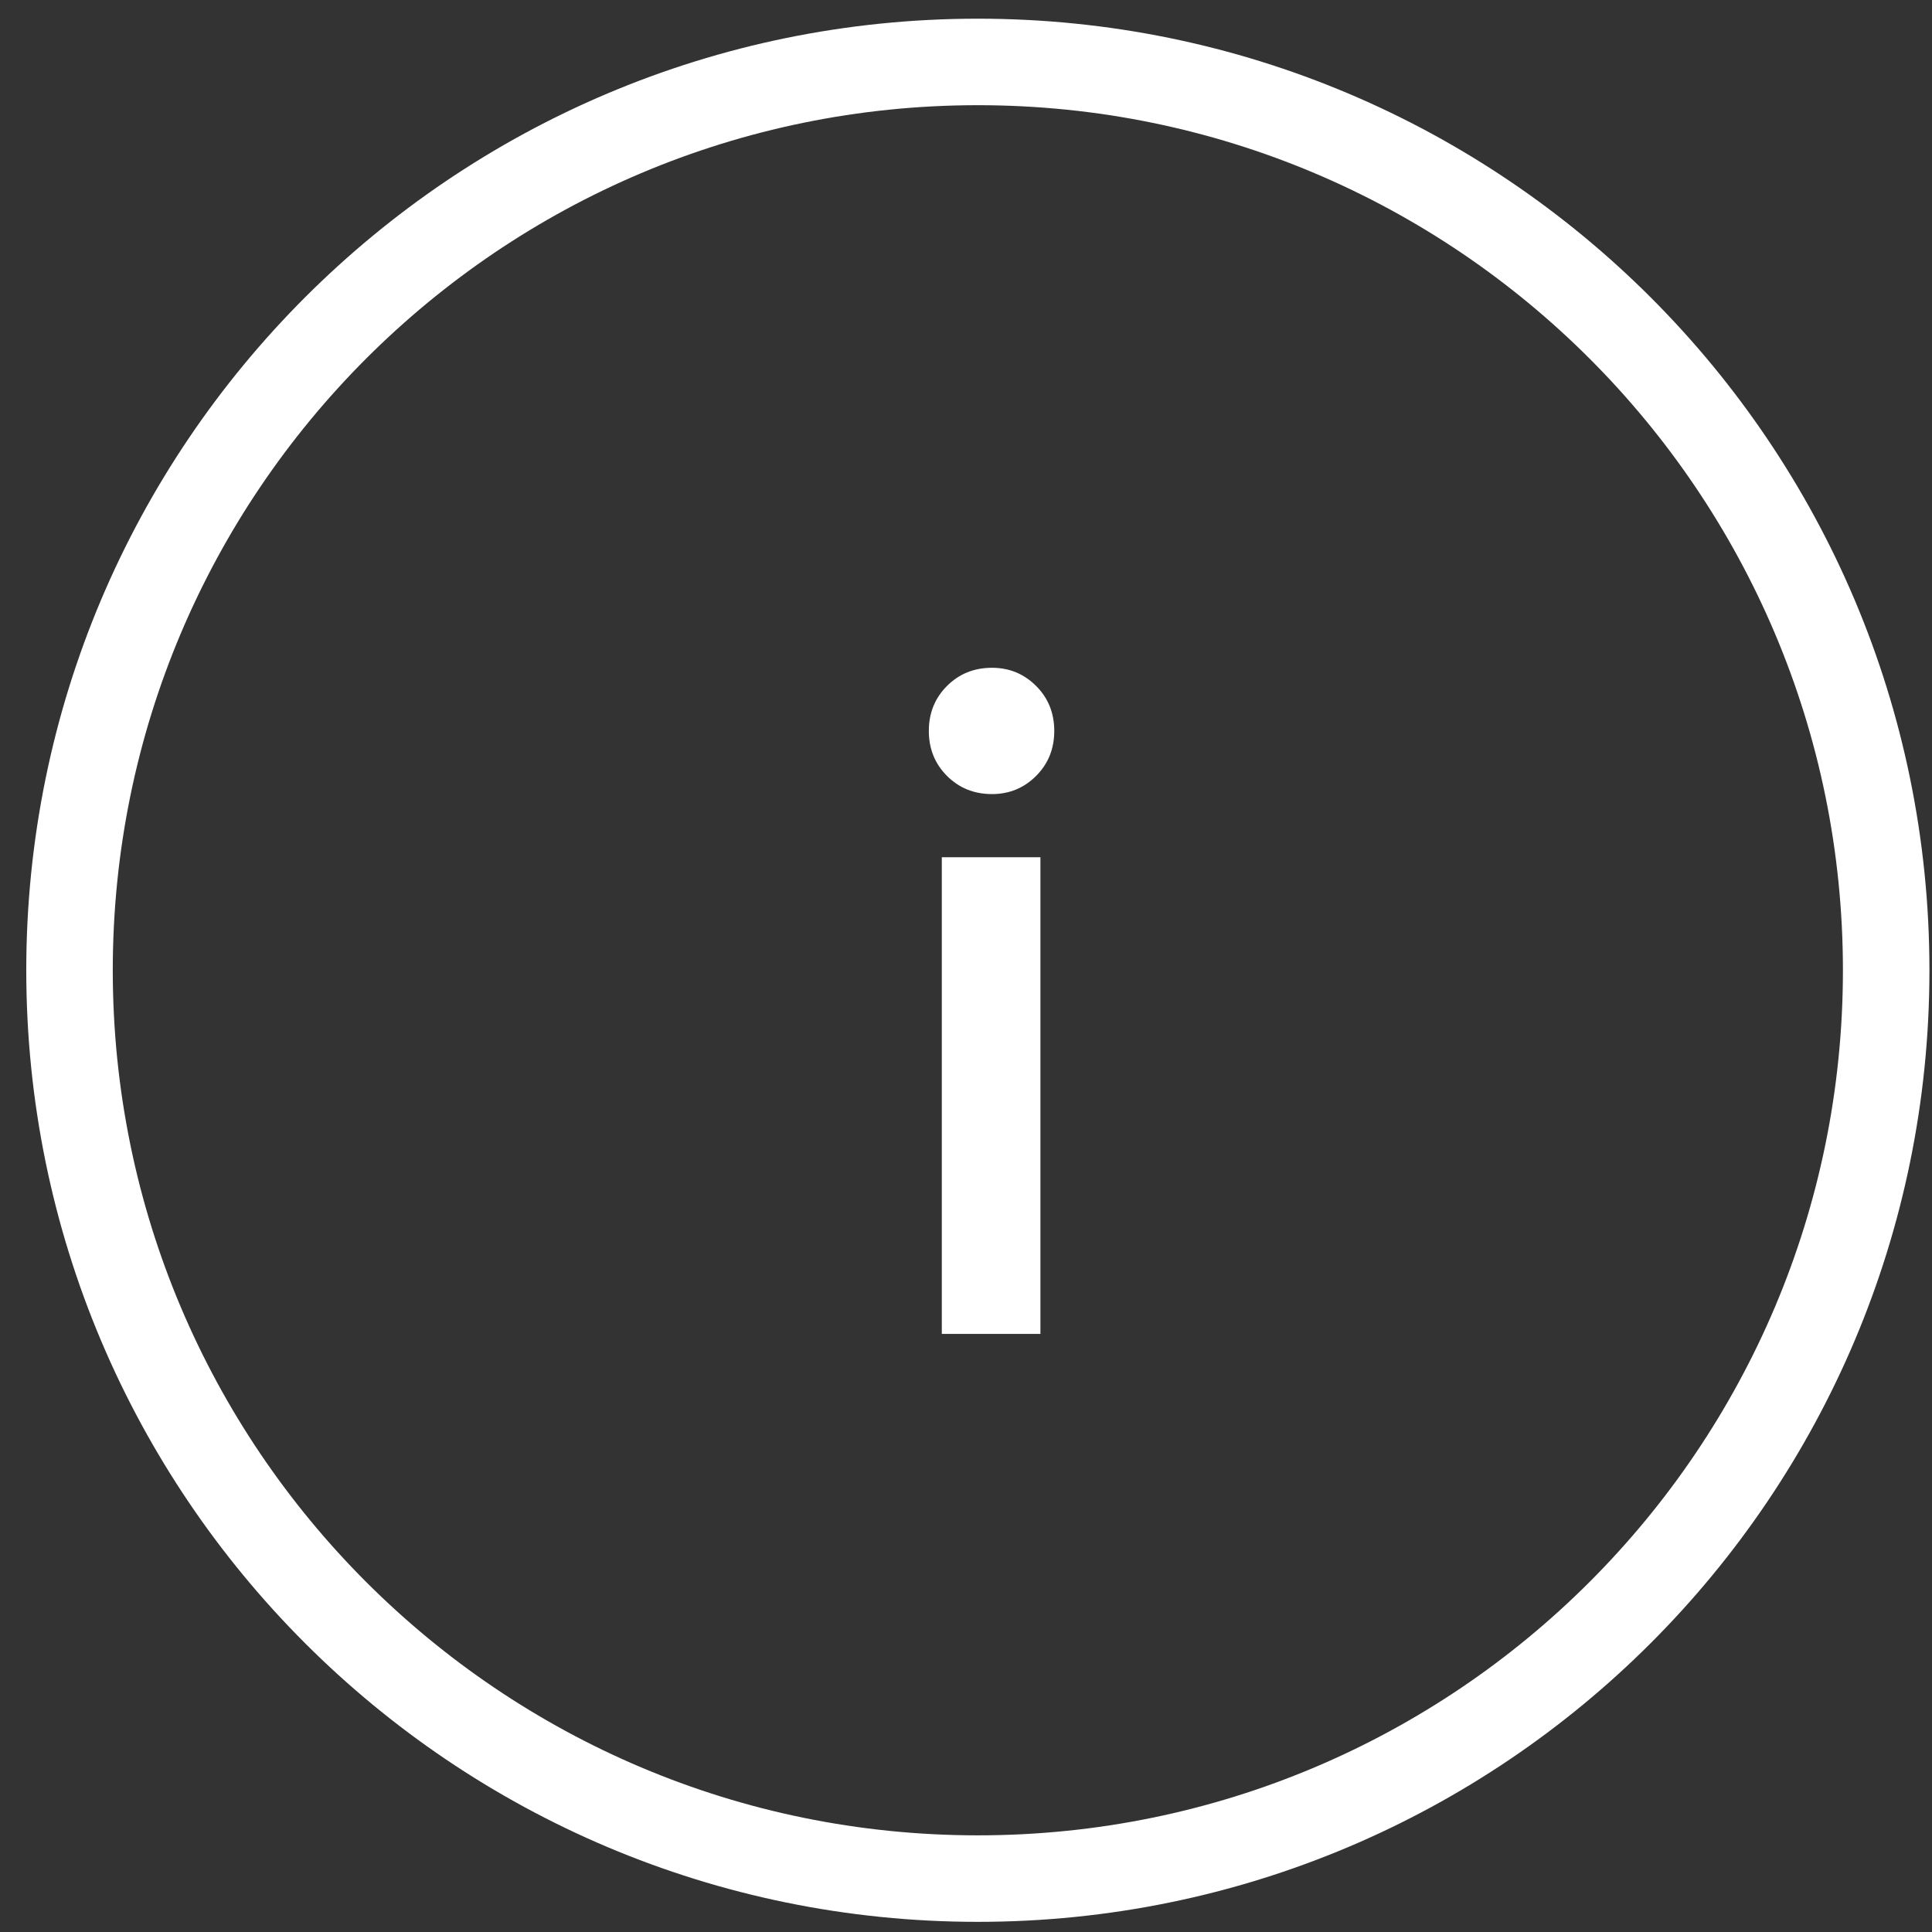 <svg width="67" height="67" viewBox="0 0 67 67" fill="none" xmlns="http://www.w3.org/2000/svg">
<rect x="0" y="0" width="67" height="67" fill="#333333" stroke="none"/>
<path d="M34.401 27.538C33.781 27.538 33.261 27.328 32.841 26.908C32.421 26.488 32.211 25.968 32.211 25.348C32.211 24.728 32.421 24.208 32.841 23.788C33.261 23.368 33.781 23.158 34.401 23.158C35.001 23.158 35.511 23.368 35.931 23.788C36.351 24.208 36.561 24.728 36.561 25.348C36.561 25.968 36.351 26.488 35.931 26.908C35.511 27.328 35.001 27.538 34.401 27.538ZM36.081 29.728V46.258H32.661V29.728H36.081Z" fill="white"/>
<path d="M33.911 65.148C51.308 65.148 65.411 51.045 65.411 33.648C65.411 16.252 51.308 2.148 33.911 2.148C16.514 2.148 2.411 16.252 2.411 33.648C2.411 51.045 16.514 65.148 33.911 65.148Z" stroke="white" stroke-width="3"/>
</svg>
